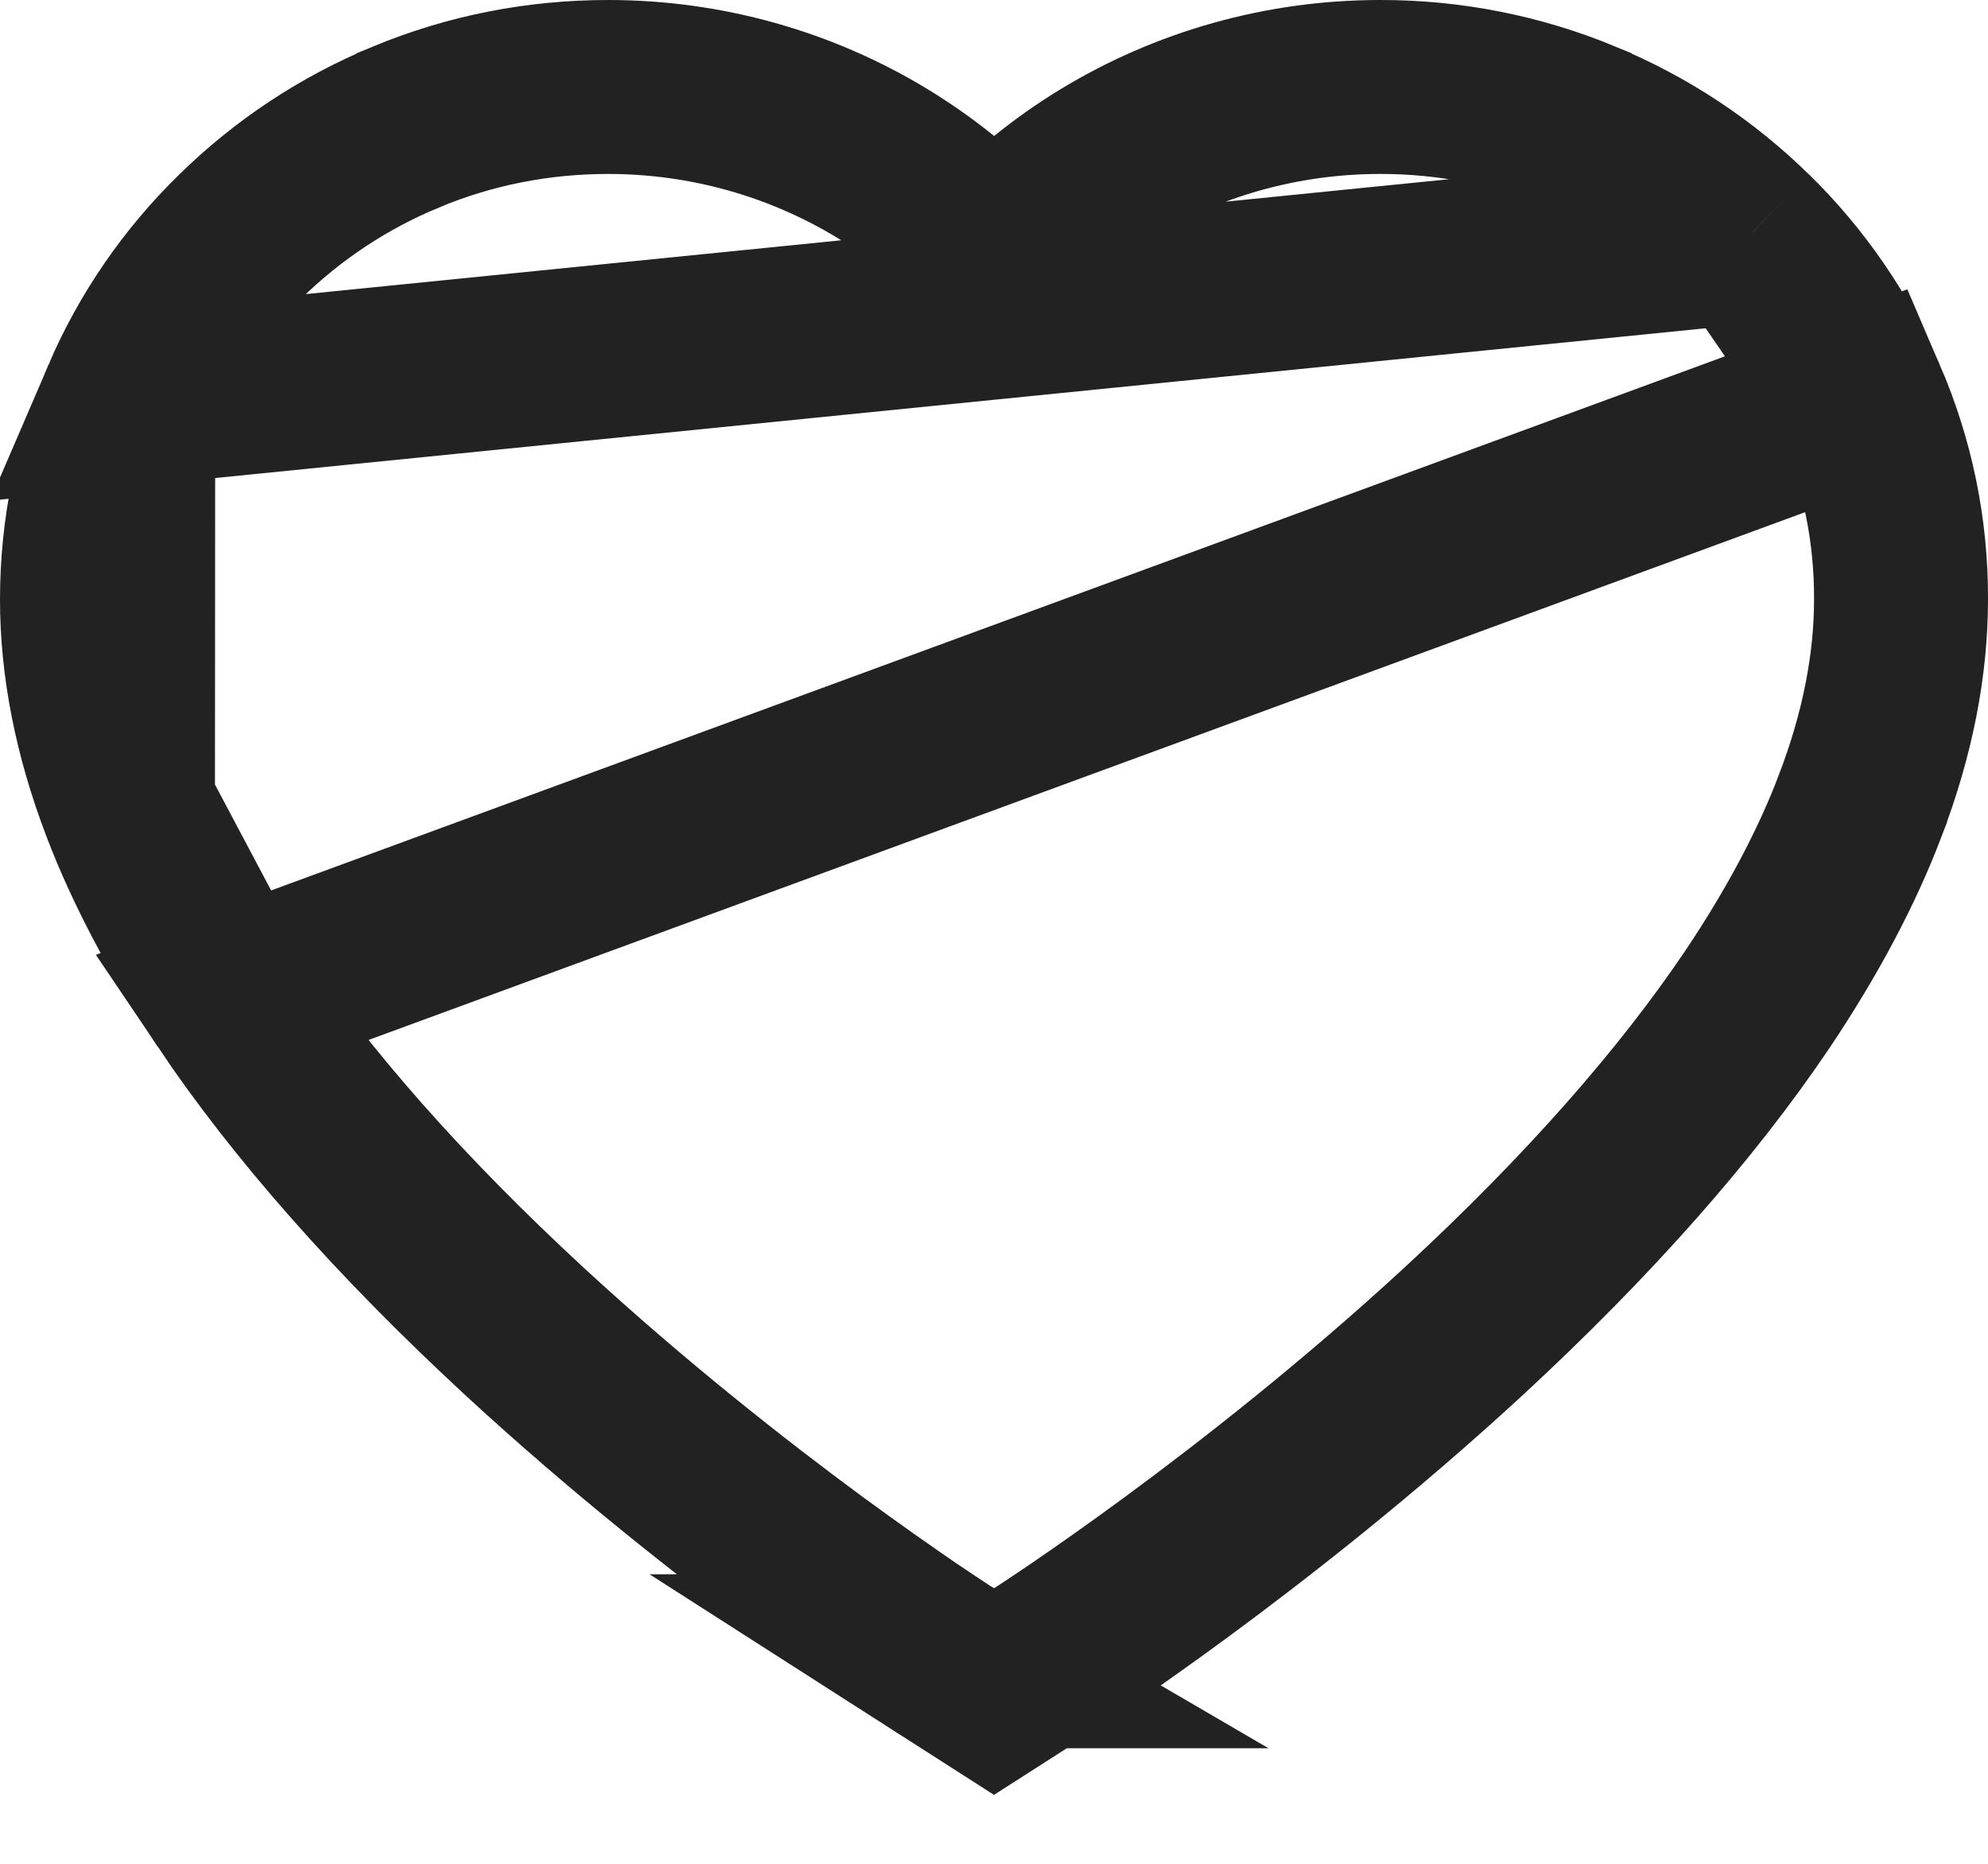 <svg width="16" height="15" viewBox="0 0 16 15" fill="none" xmlns="http://www.w3.org/2000/svg">
<g id="Group 68">
<path id="Vector" d="M14.07 1.904L14.069 1.904C13.685 1.527 13.232 1.228 12.736 1.023L12.735 1.022C12.219 0.808 11.667 0.699 11.108 0.7L11.107 0.7C10.322 0.7 9.557 0.915 8.893 1.32L8.893 1.32C8.734 1.417 8.584 1.523 8.442 1.638L8.001 1.996L7.56 1.638C7.418 1.523 7.267 1.417 7.109 1.32L7.109 1.32C6.445 0.915 5.68 0.7 4.895 0.7C4.328 0.7 3.783 0.808 3.267 1.022L3.266 1.023C2.768 1.229 2.319 1.526 1.933 1.904L1.932 1.905L1.932 1.905C1.549 2.278 1.243 2.723 1.032 3.214L14.07 1.904ZM14.07 1.904C14.452 2.278 14.758 2.723 14.97 3.214M14.07 1.904L14.97 3.214M14.97 3.214C15.19 3.725 15.302 4.266 15.3 4.823V4.825C15.3 5.346 15.194 5.904 14.97 6.488L14.97 6.489C14.784 6.977 14.51 7.496 14.15 8.034C13.58 8.882 12.785 9.786 11.777 10.717C10.1 12.263 8.439 13.332 8.381 13.37L8.381 13.37L8 13.614L7.619 13.37L7.62 13.37L7.608 13.363L7.608 13.363C7.604 13.36 7.577 13.343 7.526 13.309C7.472 13.274 7.396 13.223 7.301 13.159C7.111 13.029 6.845 12.843 6.527 12.61C5.892 12.142 5.059 11.488 4.223 10.717L4.223 10.717C3.215 9.786 2.42 8.882 1.85 8.034L14.97 3.214ZM0.7 4.825C0.7 4.266 0.812 3.725 1.032 3.214L1.03 6.488C0.806 5.903 0.7 5.346 0.7 4.825ZM1.85 8.034C1.491 7.498 1.217 6.977 1.03 6.488L1.85 8.034Z" stroke="#222222" stroke-width="1.4"/>
</g>
</svg>
